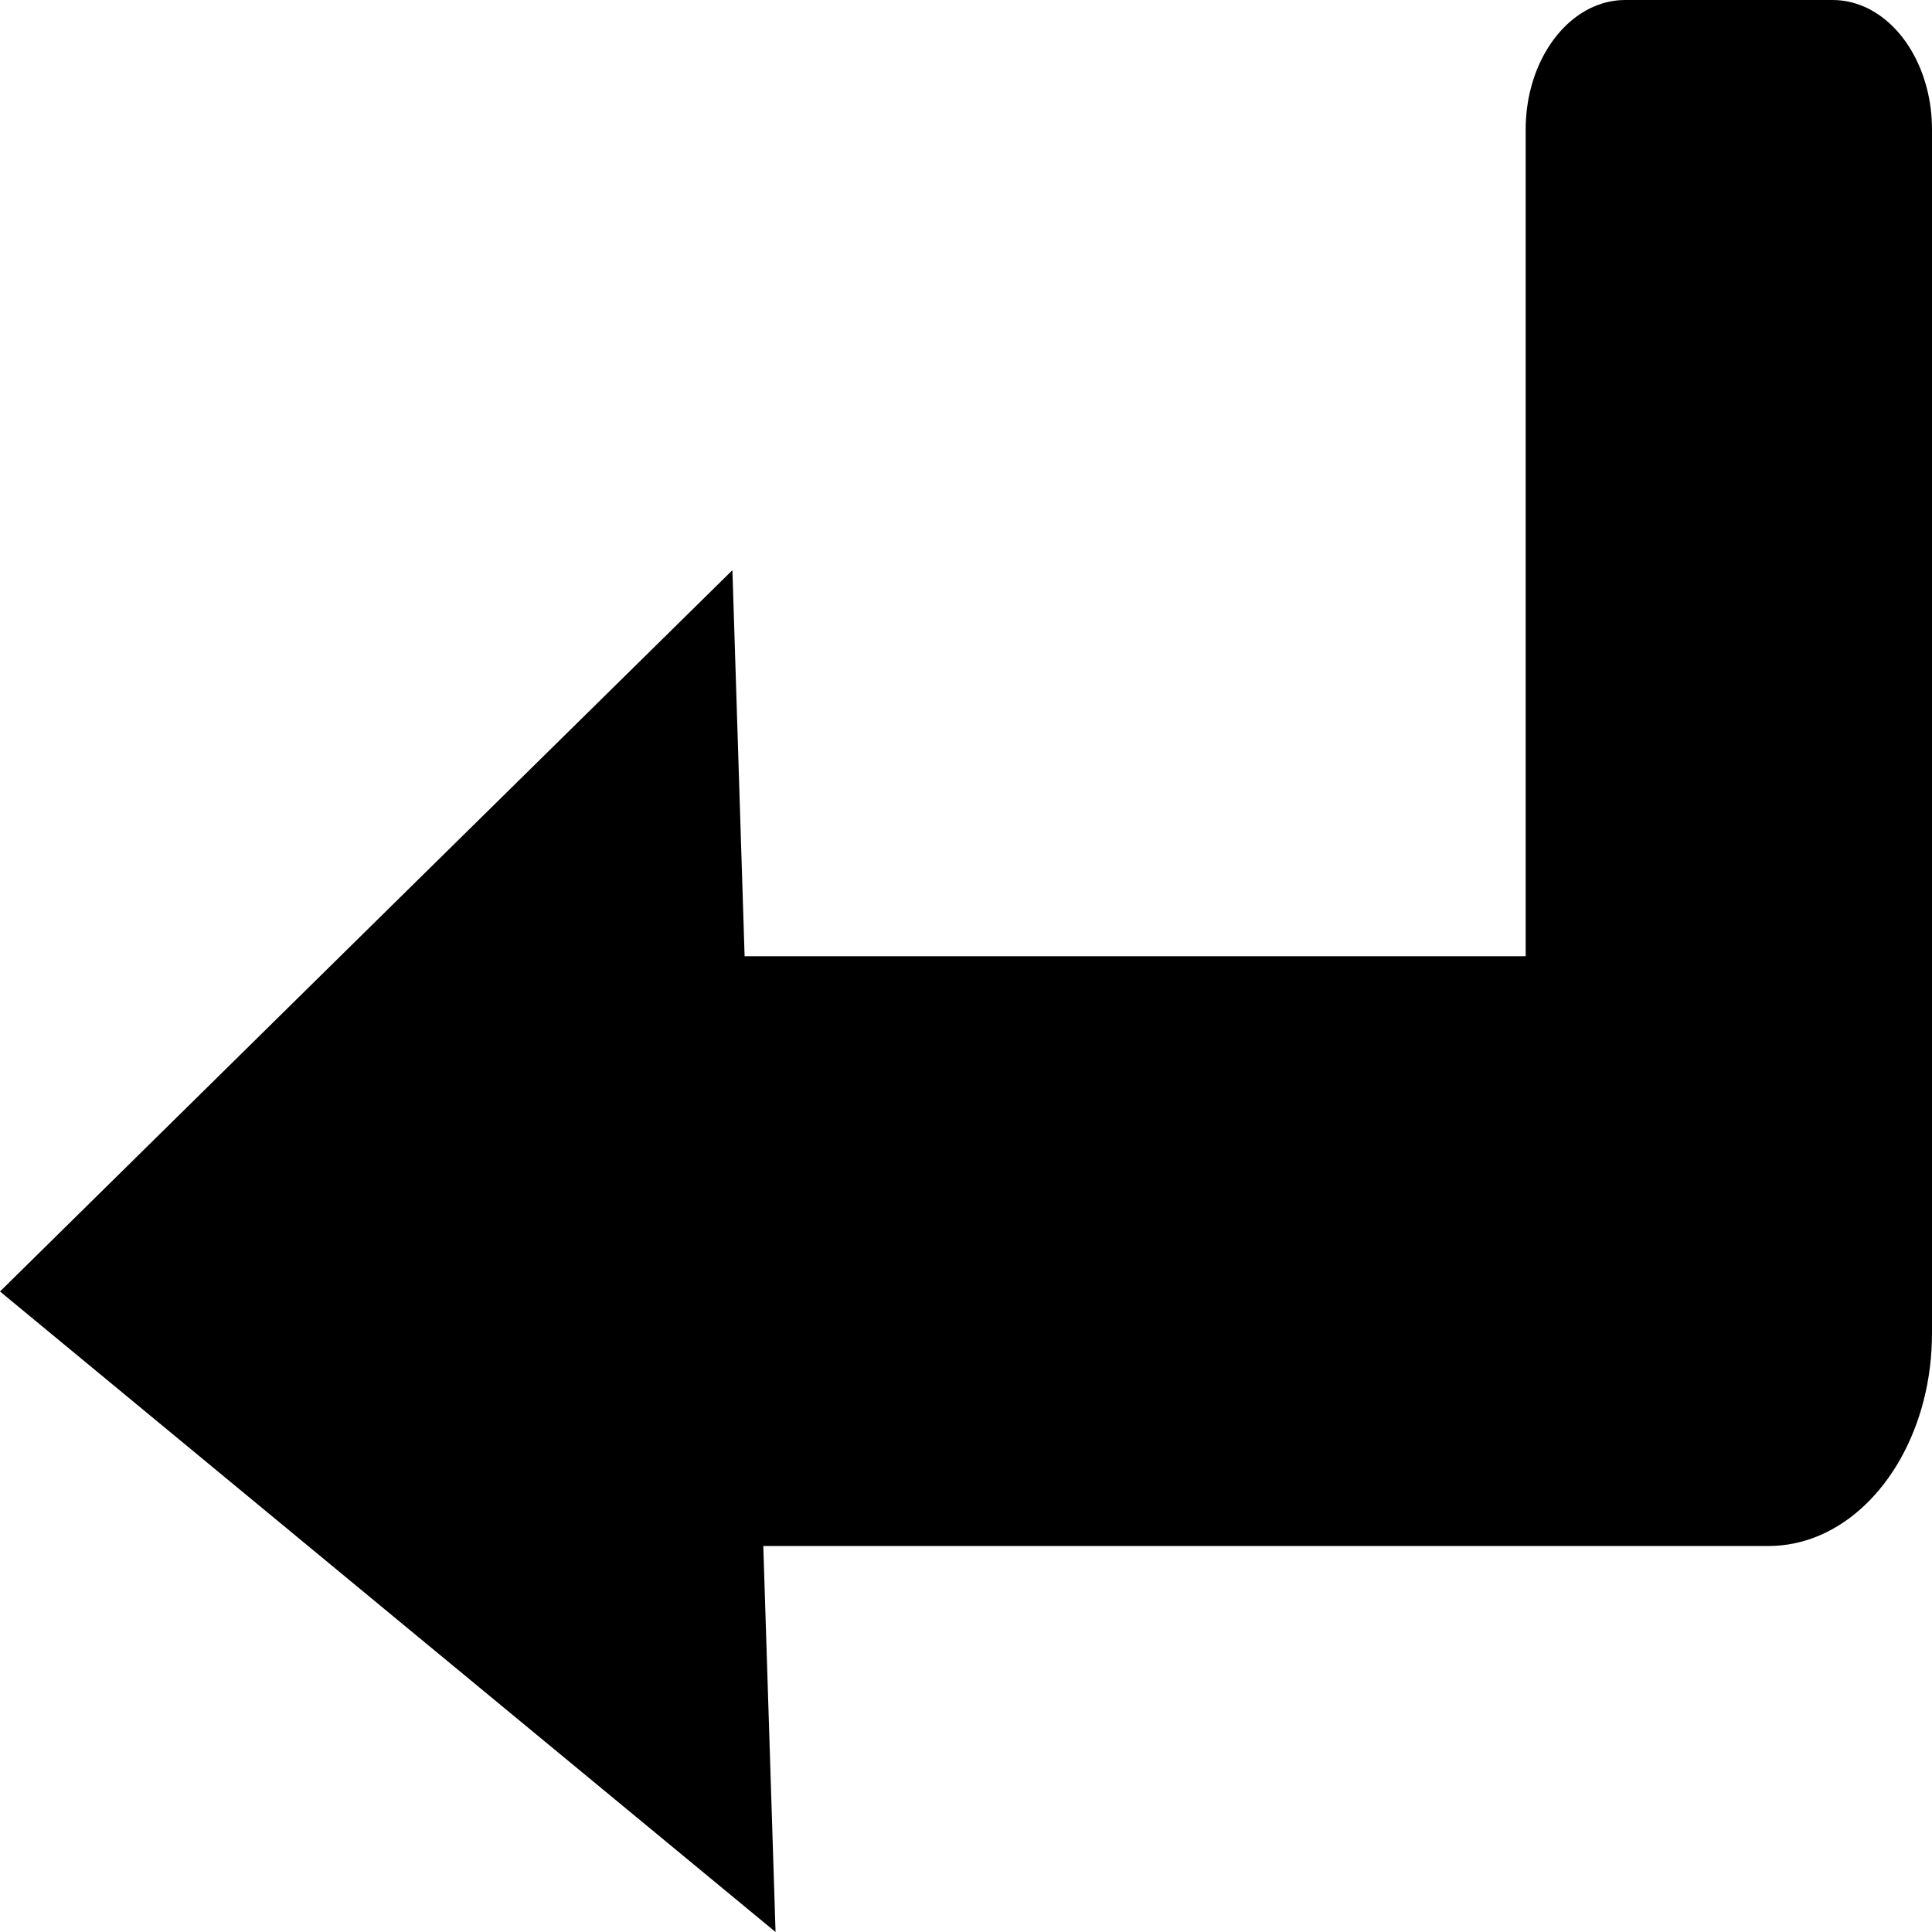 <?xml version="1.0" encoding="UTF-8" standalone="no"?>
<!DOCTYPE svg PUBLIC "-//W3C//DTD SVG 1.1//EN" "http://www.w3.org/Graphics/SVG/1.1/DTD/svg11.dtd">
<svg version="1.1" xmlns="http://www.w3.org/2000/svg" xmlns:xlink="http://www.w3.org/1999/xlink" preserveAspectRatio="xMidYMid meet" viewBox="0 0 640 640" width="640" height="640"><defs><path d="M609.77 0.14L611.1 0.32L612.41 0.56L613.71 0.87L614.99 1.25L616.24 1.69L617.48 2.19L618.7 2.75L619.89 3.37L621.06 4.06L622.21 4.79L623.33 5.59L624.42 6.43L625.49 7.33L626.52 8.28L627.53 9.29L628.51 10.34L629.45 11.43L630.36 12.58L631.24 13.76L632.08 14.99L632.88 16.27L633.65 17.58L634.38 18.93L635.07 20.32L635.72 21.74L636.33 23.2L636.89 24.69L637.41 26.22L637.89 27.78L638.32 29.36L638.71 30.97L639.04 32.61L639.33 34.28L639.57 35.96L639.76 37.67L639.89 39.4L639.97 41.15L640 42.92L640 441.62L639.95 444.52L639.82 447.4L639.6 450.25L639.29 453.06L638.9 455.83L638.43 458.57L637.87 461.26L637.24 463.91L636.53 466.52L635.74 469.07L634.89 471.58L633.95 474.03L632.95 476.43L631.89 478.77L630.75 481.05L629.55 483.27L628.29 485.43L626.96 487.52L625.58 489.54L624.14 491.49L622.64 493.36L621.08 495.17L619.48 496.89L617.82 498.53L616.12 500.1L614.37 501.57L612.57 502.97L610.72 504.27L608.84 505.48L606.91 506.6L604.95 507.62L602.95 508.54L600.91 509.37L598.84 510.09L596.74 510.7L594.61 511.21L592.45 511.61L590.26 511.9L588.05 512.08L585.82 512.14L252.85 512.14L256.91 640L128.43 533.91L0 427.82L121.31 308.32L242.62 188.88L246.66 316.75L505.4 316.75L505.4 42.92L505.42 41.15L505.51 39.4L505.64 37.67L505.83 35.96L506.07 34.28L506.35 32.61L506.69 30.97L507.08 29.36L507.51 27.78L507.99 26.22L508.51 24.69L509.08 23.2L509.69 21.74L510.34 20.32L511.03 18.93L511.76 17.58L512.53 16.27L513.34 14.99L514.18 13.76L515.06 12.58L515.97 11.43L516.92 10.34L517.89 9.29L518.9 8.28L519.94 7.33L521.01 6.43L522.1 5.59L523.22 4.79L524.37 4.06L525.54 3.37L526.74 2.75L527.95 2.19L529.19 1.69L530.45 1.25L531.73 0.87L533.03 0.56L534.34 0.32L535.67 0.14L537.01 0.04L538.37 0L607.07 0L608.42 0.04L609.77 0.14Z" id="d1NItrAKcT"></path></defs><g><g><g><use xlink:href="#d1NItrAKcT" opacity="1" fill="#000000" fill-opacity="1"></use><g><use xlink:href="#d1NItrAKcT" opacity="1" fill-opacity="0" stroke="#000000" stroke-width="1" stroke-opacity="0"></use></g></g></g></g></svg>